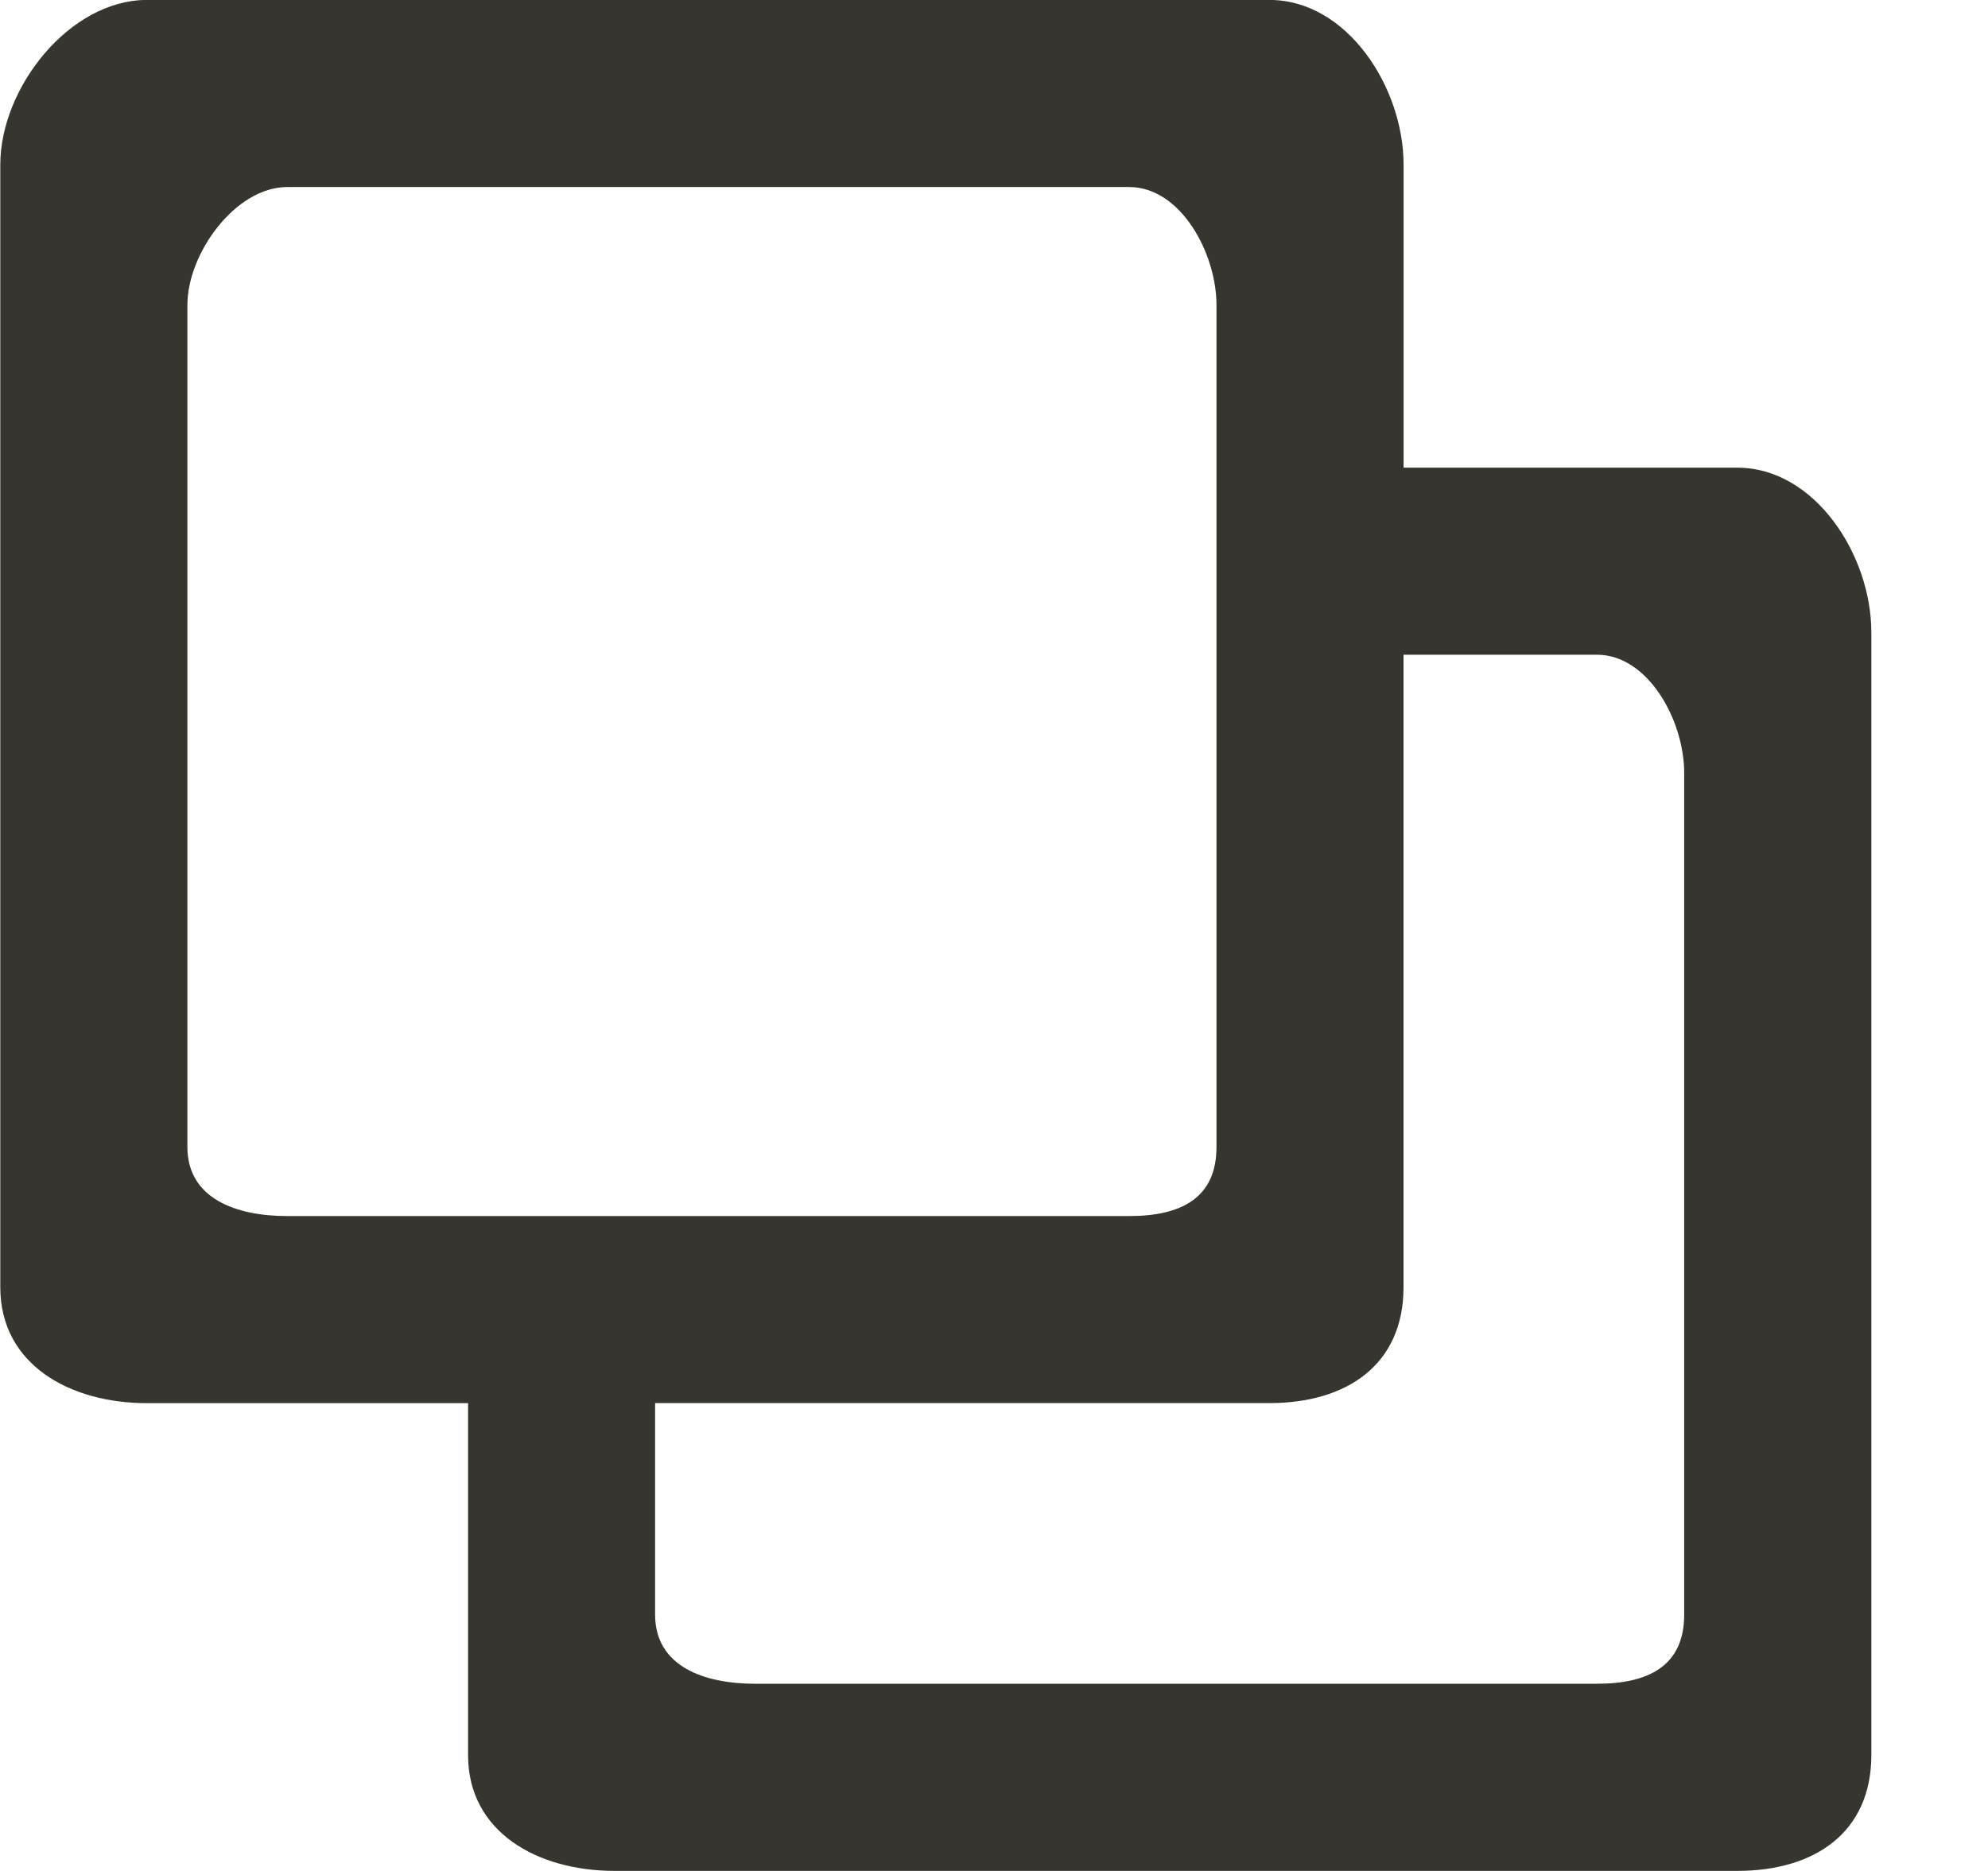 <!-- Generated by IcoMoon.io -->
<svg version="1.1" xmlns="http://www.w3.org/2000/svg" width="34" height="32" viewBox="0 0 34 32">
<title>as-new_tab-</title>
<path fill="#37352f" d="M28.804 27.616c0 0.88-0.613 1.182-1.493 1.182h-14.4c-0.88 0-1.707-0.302-1.707-1.182v-3.618h10.507c1.325 0 2.293-0.658 2.293-1.982v-10.818h3.307c0.883 0 1.493 1.134 1.493 2.018v14.4zM4.912 20.799c-0.88 0-1.707-0.302-1.707-1.182v-14.4c0-0.883 0.822-2.018 1.707-2.018h14.4c0.883 0 1.493 1.134 1.493 2.018v14.4c0 0.88-0.613 1.182-1.493 1.182h-14.4zM29.712 7.999h-5.707v-5.182c0-1.325-0.968-2.818-2.293-2.818h-19.2c-1.32 0-2.507 1.498-2.507 2.818v19.2c0 1.32 1.187 1.982 2.507 1.982h5.493v6.018c0 1.32 1.187 1.982 2.507 1.982h19.2c1.325 0 2.293-0.658 2.293-1.982v-19.2c0-1.325-0.968-2.818-2.293-2.818z"></path>
</svg>
